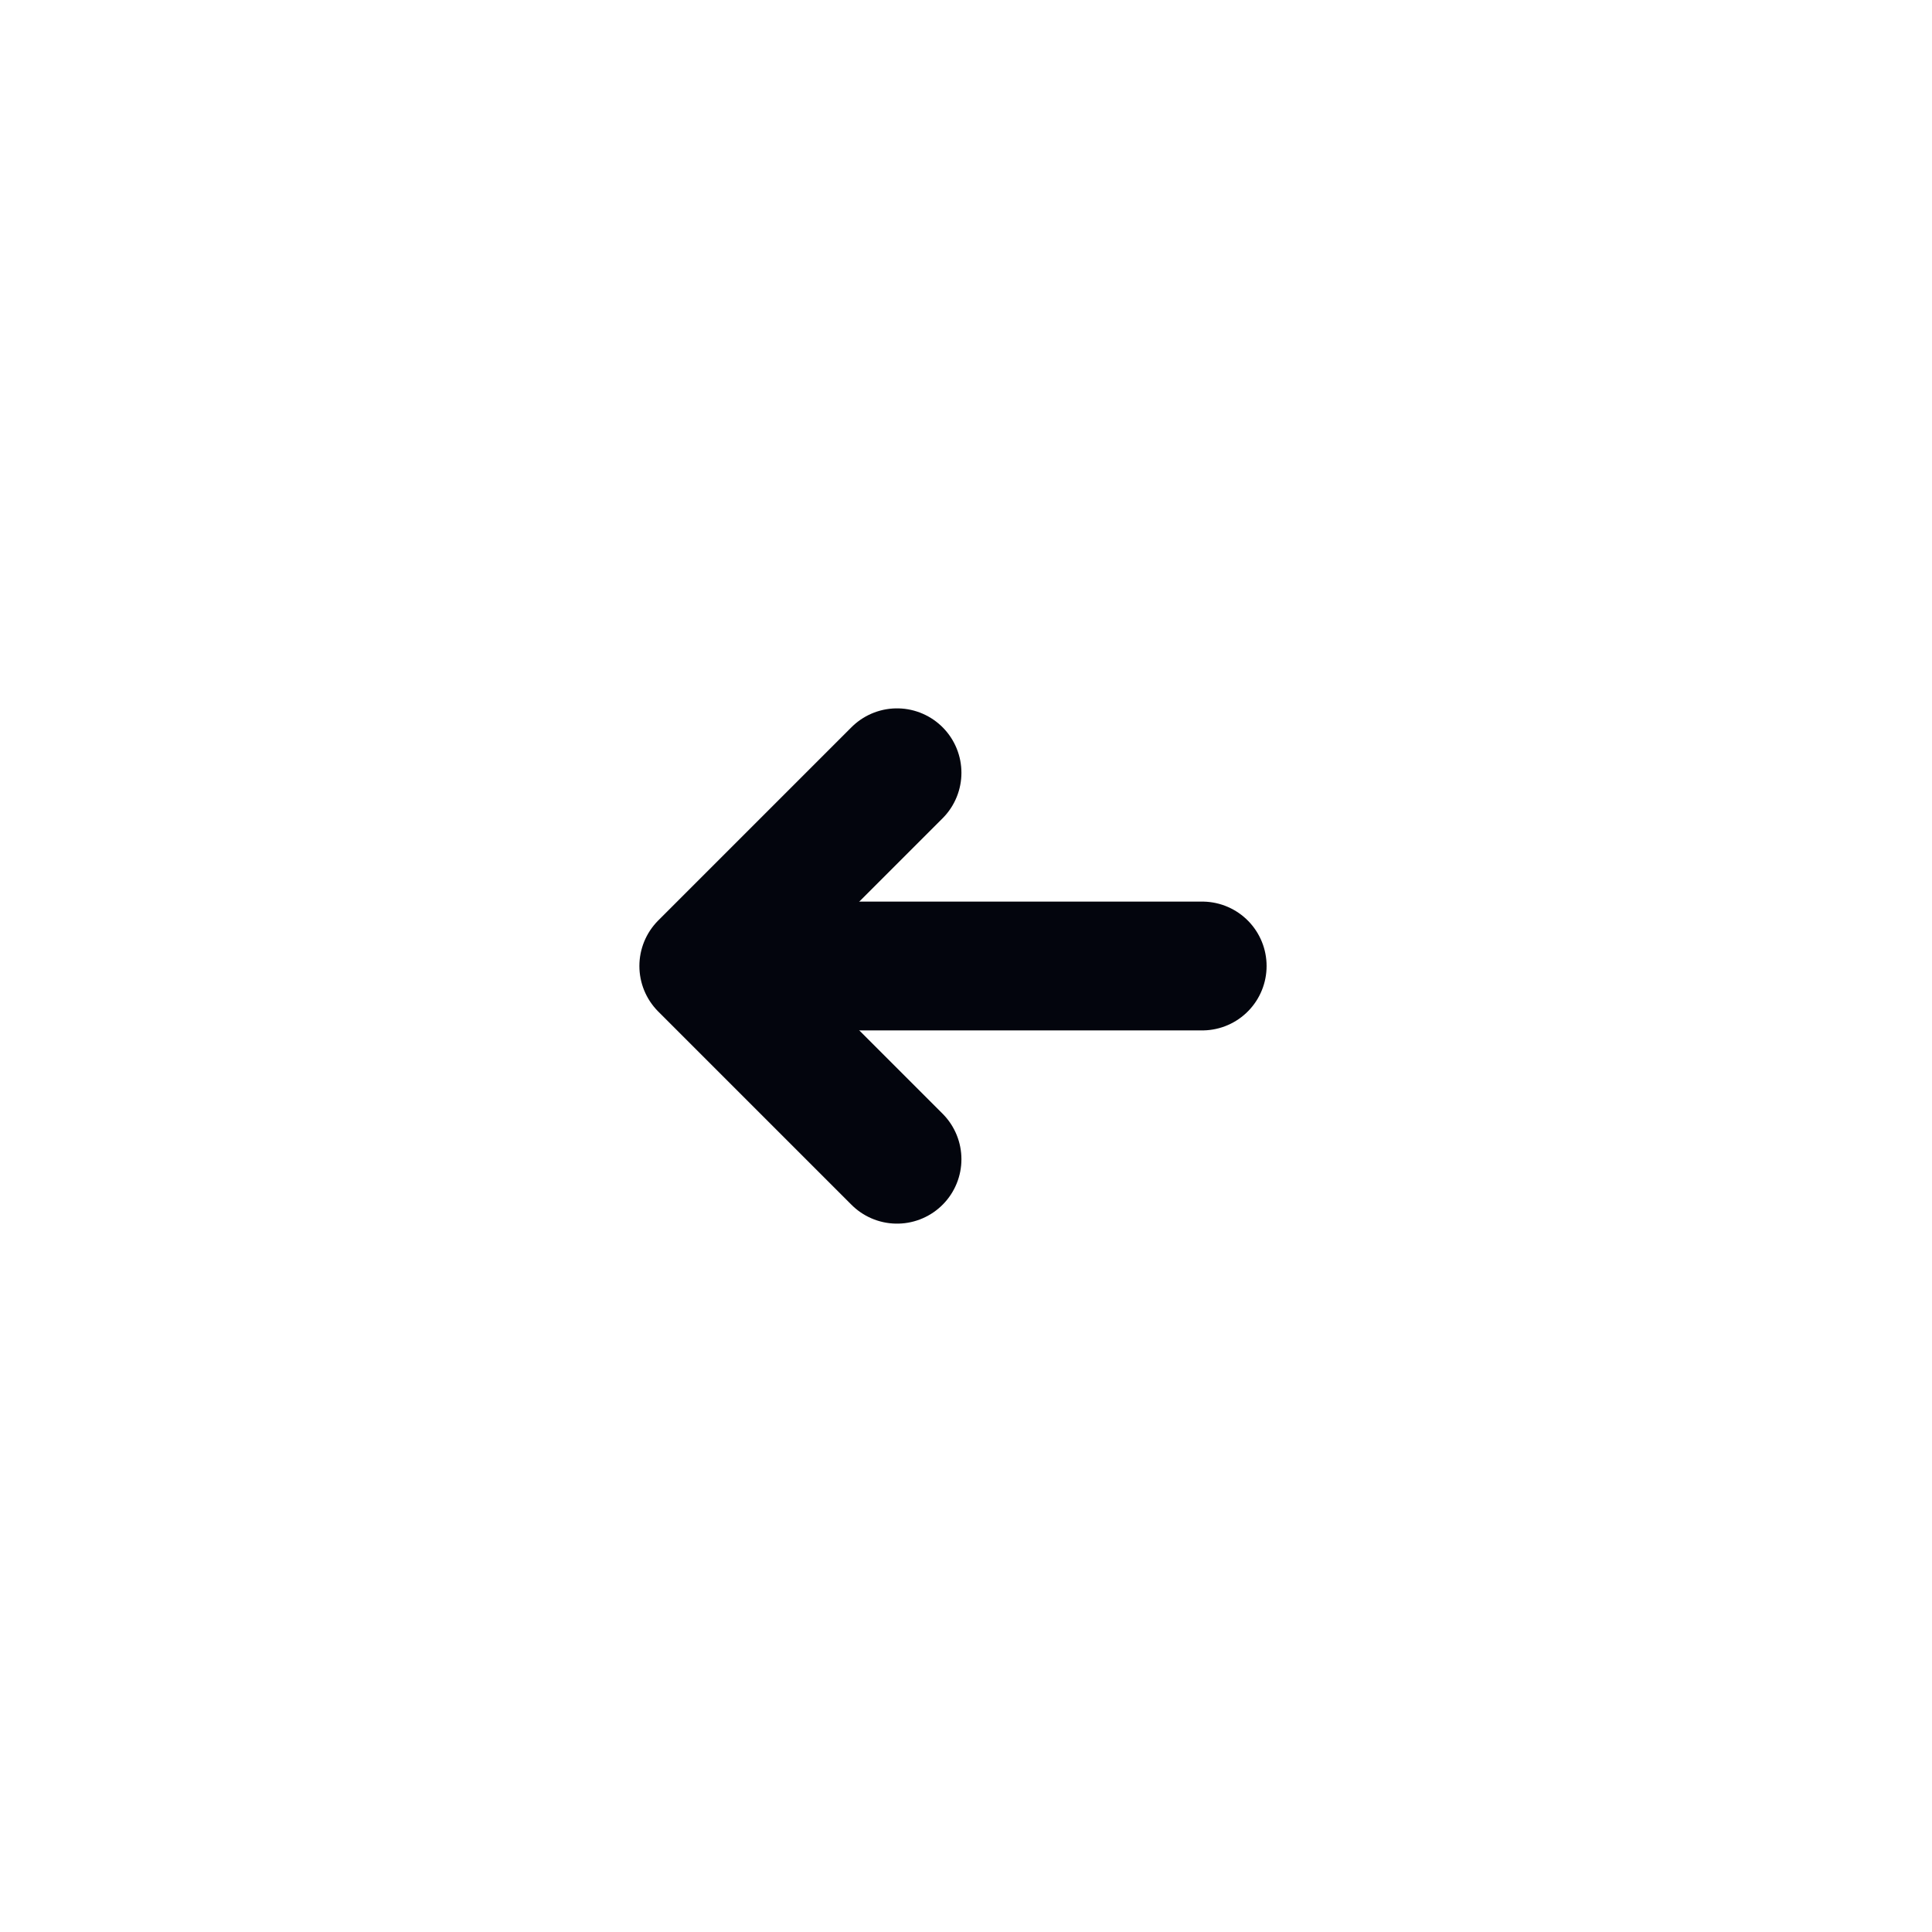<svg xmlns="http://www.w3.org/2000/svg" width="29.996" height="29.996" viewBox="0 0 29.996 29.996">
  <g id="arrow-left" transform="translate(-108 -380)">
    <g id="arrow-left-2" data-name="arrow-left" transform="translate(108 380)">
      <path id="Vector" d="M6,0H0" transform="translate(12.665 14.998)" fill="none" stroke="#03050d" stroke-linecap="round" stroke-linejoin="round" stroke-width="2"/>
      <path id="Vector-2" data-name="Vector" d="M3,0,0,3,3,6" transform="translate(10.927 11.998)" fill="none" stroke="#03050d" stroke-linecap="round" stroke-linejoin="round" stroke-width="2"/>
      <path id="Vector-3" data-name="Vector" d="M0,0H30V30H0Z" transform="translate(29.996 29.996) rotate(180)" fill="none" opacity="0"/>
    </g>
  </g>
</svg>
